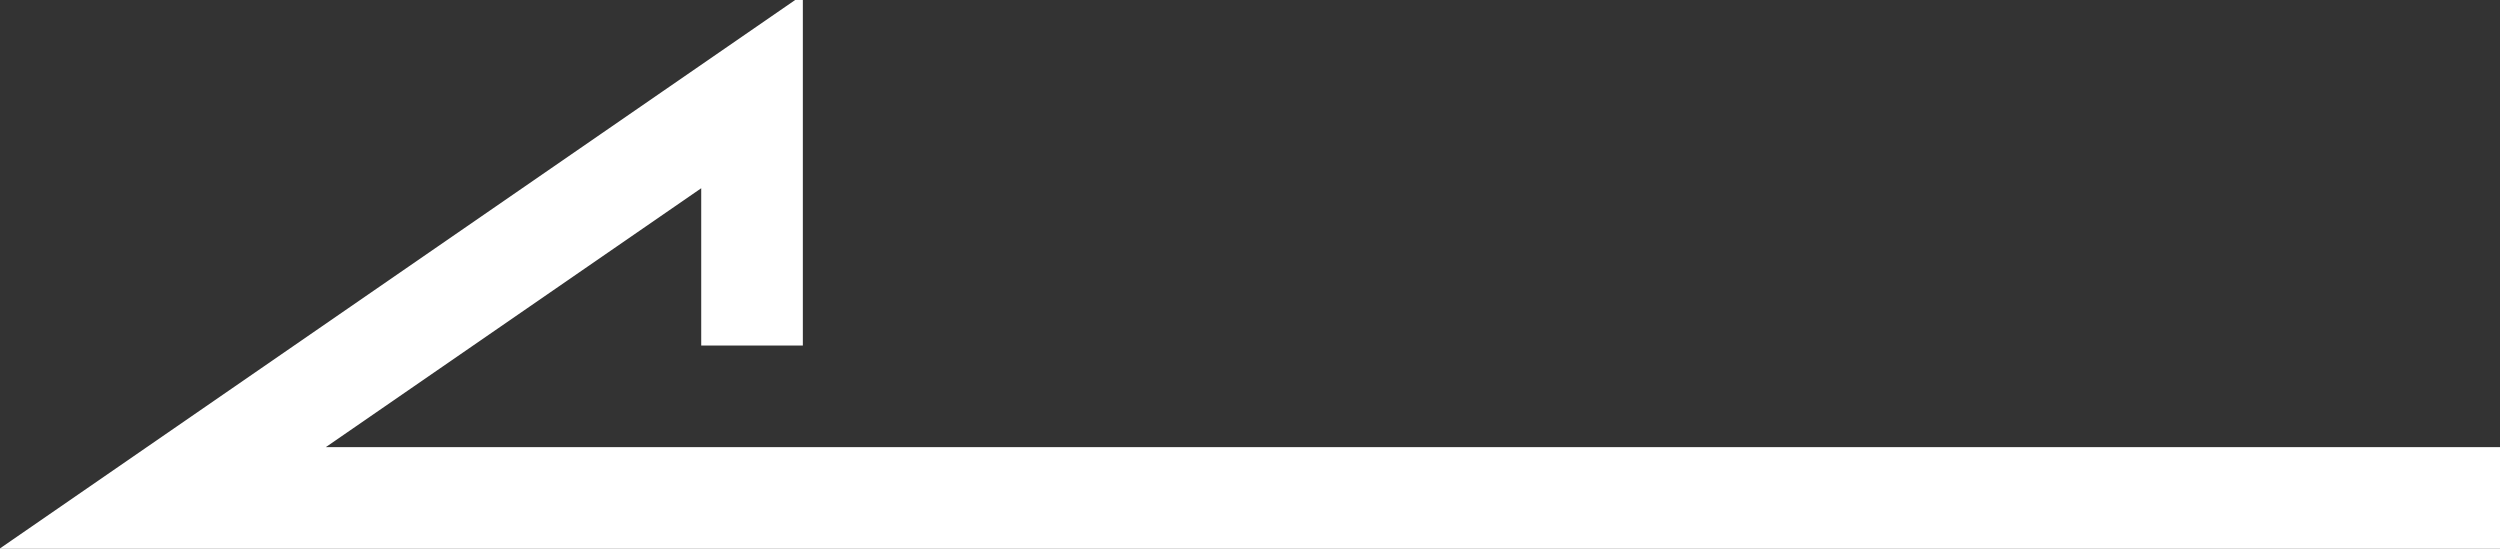 <?xml version="1.0" encoding="utf-8"?>
<!-- Generator: Adobe Illustrator 25.0.1, SVG Export Plug-In . SVG Version: 6.00 Build 0)  -->
<svg version="1.1" id="レイヤー_1" xmlns="http://www.w3.org/2000/svg" xmlns:xlink="http://www.w3.org/1999/xlink" x="0px"
	 y="0px" viewBox="0 0 24.6 5.4" style="enable-background:new 0 0 24.6 5.4;" xml:space="preserve">
<rect x="0" y="0" width="24.6" height="5.4" fill="#333333" stroke="none"/>
<style type="text/css">
	.st0{fill:none;stroke:#FFFFFF;}
</style>
<path id="icon-btn-right.svg" class="st0" d="M7.4,3.4V0.9l-5.8,4l23,0"/>
</svg>
